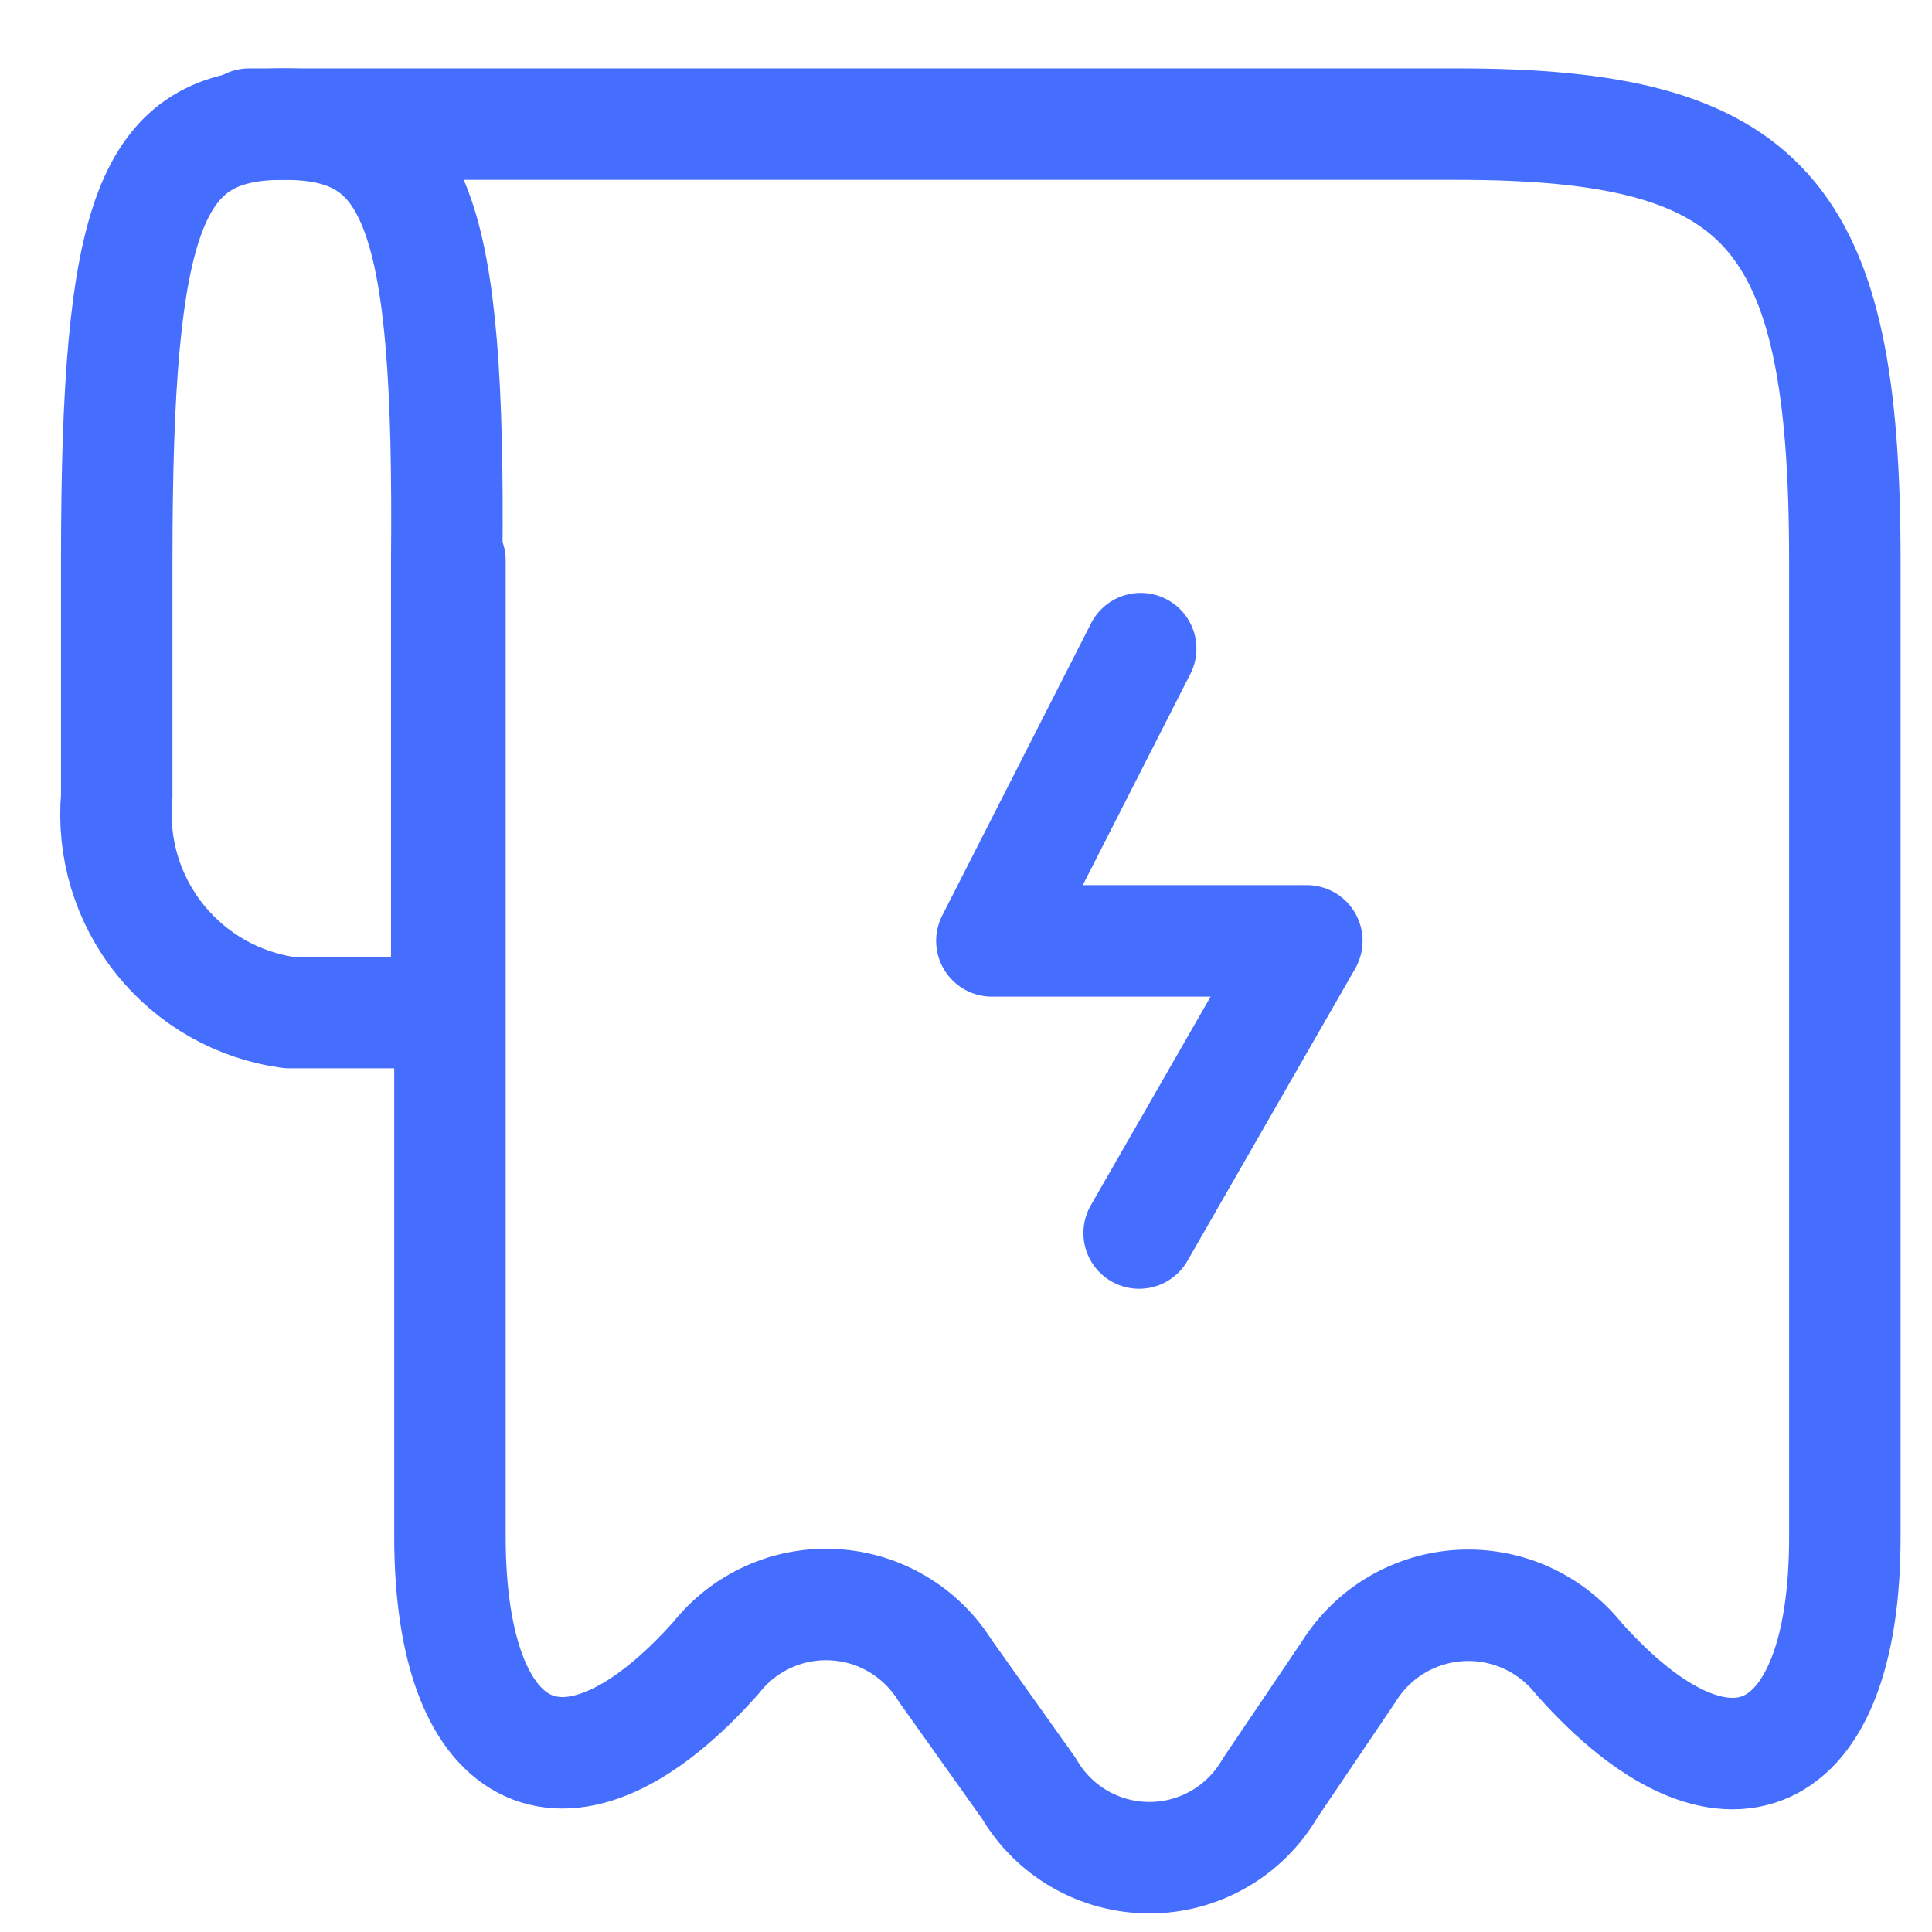 <svg width="26" height="26" viewBox="0 0 26 26" fill="none" xmlns="http://www.w3.org/2000/svg">
<path d="M6.055 7.542V20.675C6.055 23.792 7.667 24.523 9.638 22.308C9.826 22.07 10.069 21.881 10.346 21.757C10.622 21.633 10.925 21.578 11.227 21.596C11.53 21.613 11.824 21.703 12.084 21.859C12.344 22.014 12.563 22.23 12.723 22.488L13.846 24.067C14.011 24.351 14.248 24.587 14.532 24.75C14.817 24.914 15.14 25 15.468 25C15.796 25 16.119 24.914 16.403 24.75C16.688 24.587 16.925 24.351 17.09 24.067L18.15 22.498C18.31 22.24 18.53 22.025 18.791 21.869C19.052 21.714 19.347 21.624 19.65 21.606C19.954 21.589 20.257 21.644 20.534 21.768C20.812 21.892 21.055 22.081 21.245 22.318C23.216 24.534 24.827 23.802 24.827 20.686V7.542C24.827 2.847 23.767 1.67 19.602 1.67H3.353" stroke="#456EFE" stroke-width="1.5" stroke-linecap="round" stroke-linejoin="round"/>
<path d="M3.818 1.67C2.027 1.67 1.571 2.847 1.571 7.542V10.722C1.51 11.412 1.717 12.099 2.15 12.639C2.582 13.18 3.206 13.534 3.892 13.627H6.012V7.532C6.055 2.847 5.609 1.67 3.818 1.67Z" stroke="#456EFE" stroke-width="1.5" stroke-linecap="round" stroke-linejoin="round"/>
<path d="M15.351 8.729L13.348 12.662H17.587L15.33 16.594" stroke="#456EFE" stroke-width="1.5" stroke-linecap="round" stroke-linejoin="round"/>
</svg>
